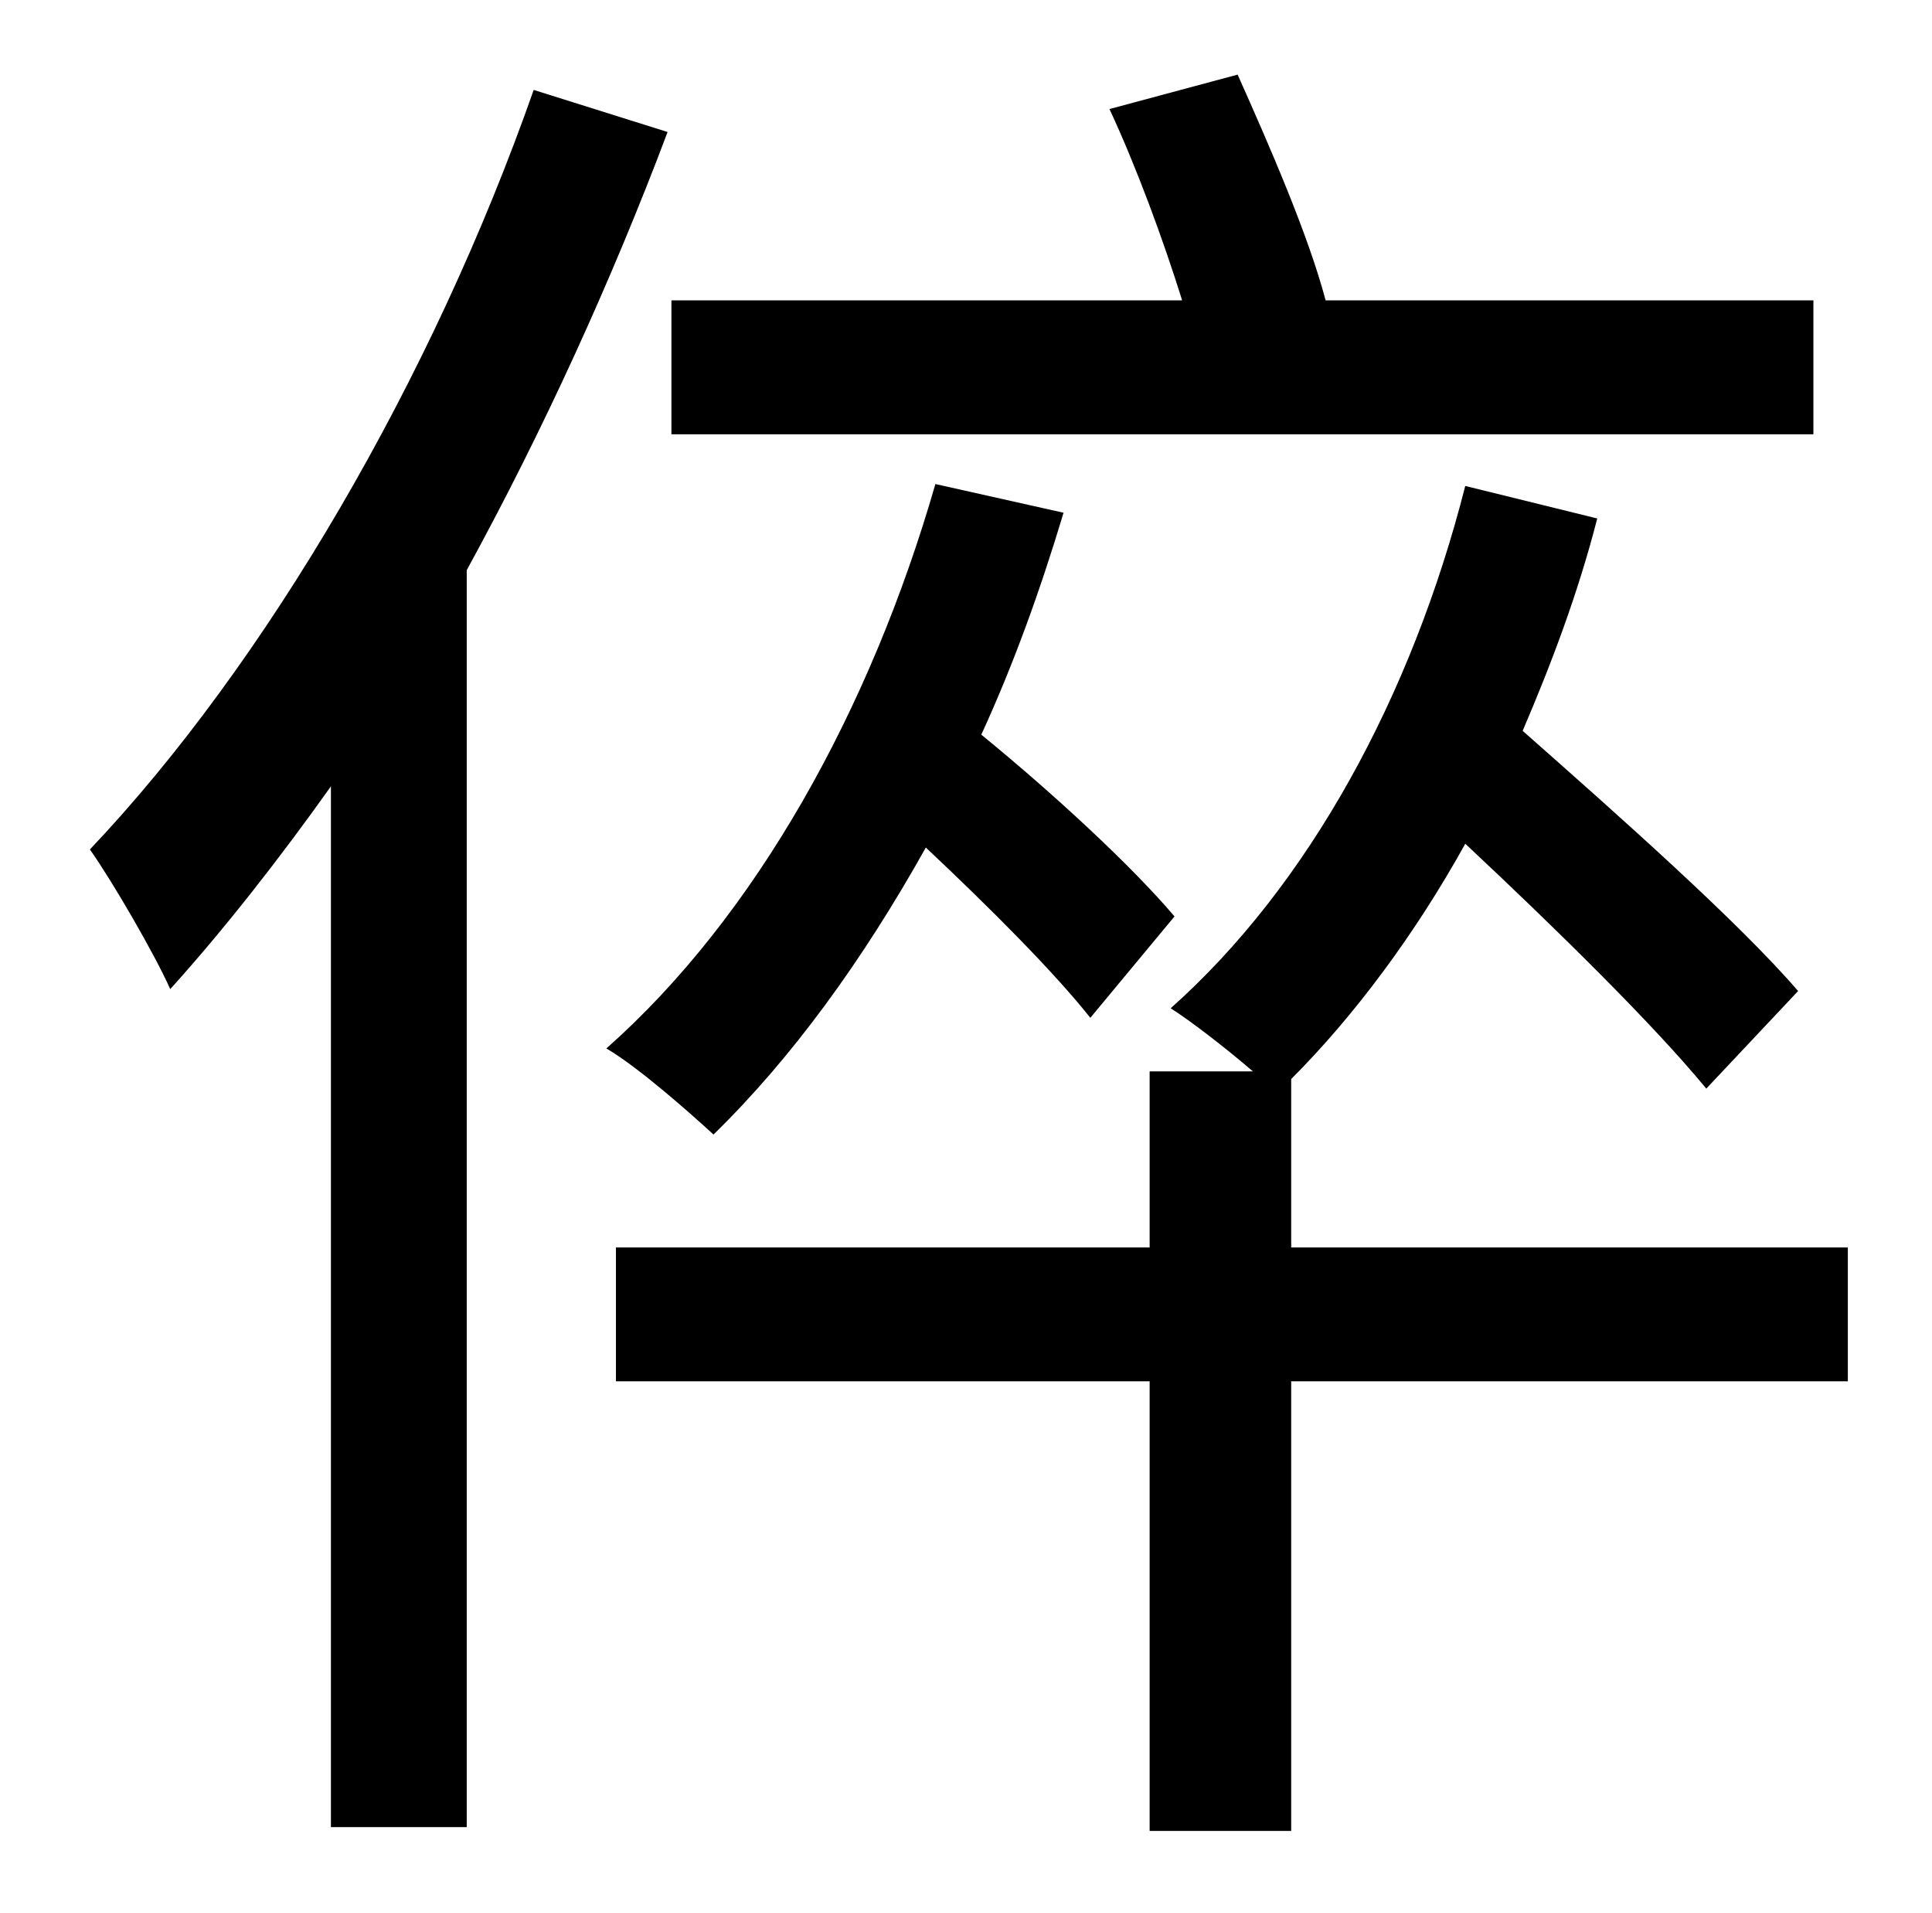 <?xml version="1.0" standalone="no"?>
<!DOCTYPE svg PUBLIC "-//W3C//DTD SVG 1.1//EN" "http://www.w3.org/Graphics/SVG/1.1/DTD/svg11.dtd" >
<svg xmlns="http://www.w3.org/2000/svg" xmlns:xlink="http://www.w3.org/1999/xlink" version="1.1" viewBox="-10 0 1010 1000">
   <path fill="currentColor"
d="M938 157v70h-597v-70h267c-10 -32 -24 -70 -38 -100l67 -18c17 38 37 84 46 118h255zM269 47l70 22c-29 77 -65 156 -105 229v657h-71v-544c-27 38 -56 75 -84 106c-8 -18 -30 -56 -42 -73c92 -97 179 -246 232 -397zM604 479l-44 53c-19 -24 -53 -58 -86 -89
c-33 59 -70 110 -111 150c-12 -11 -39 -35 -56 -45c78 -69 138 -177 172 -295l67 15c-12 40 -26 79 -43 116c38 31 79 69 101 95zM956 652v70h-291v235h-74v-235h-279v-70h279v-92h54c-14 -12 -32 -26 -43 -33c72 -64 126 -163 154 -273l69 17c-10 39 -24 76 -39 111
c51 45 113 100 144 136l-48 51c-28 -34 -79 -84 -126 -128c-26 47 -58 90 -91 123v88h291z" />
</svg>
